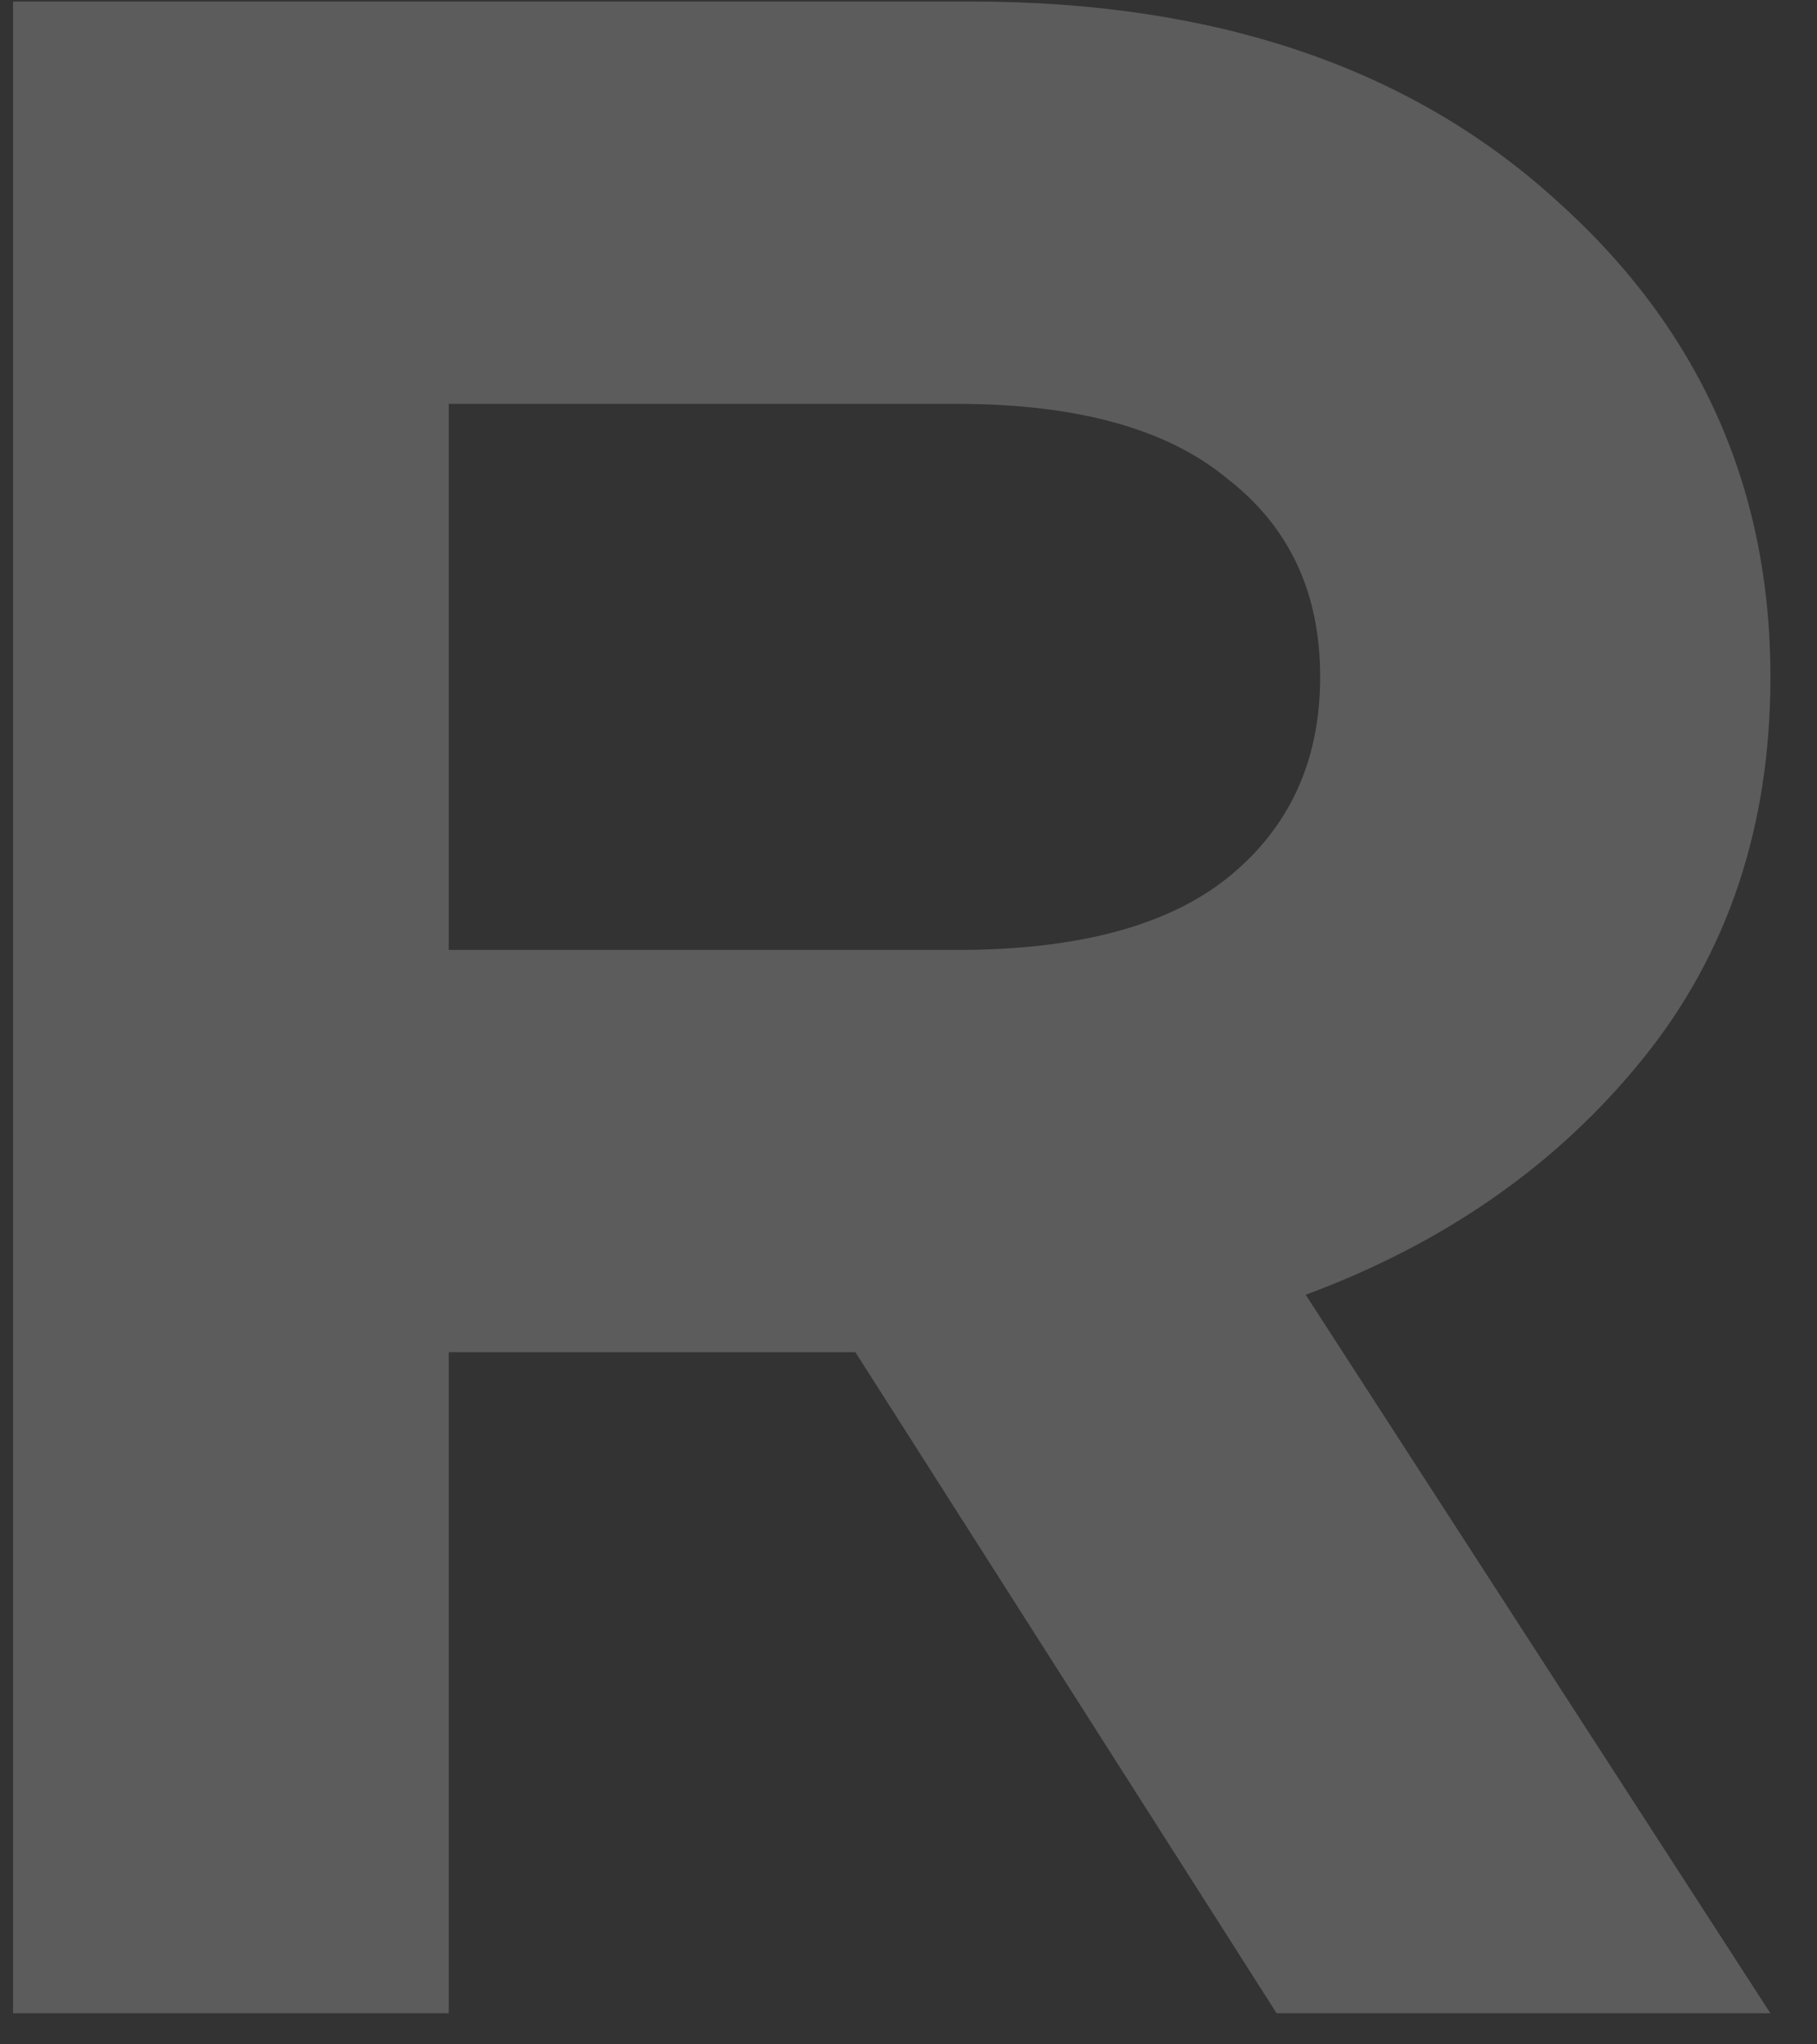 <svg width="32" height="36" fill="none" xmlns="http://www.w3.org/2000/svg"><rect width="100%" height="100%" fill="#333333" stroke="none"/><path opacity=".2" d="M.23 35.452V.027h16.881c4.264 0 7.674 1.147 10.232 3.442 2.558 2.26 3.837 5.077 3.837 8.451 0 2.632-.75 4.875-2.251 6.73-1.5 1.856-3.479 3.24-5.934 4.15l8.184 12.652h-8.696l-7.418-11.64H7.903v11.64H.23Zm7.673-18.724h8.953c2.115 0 3.7-.422 4.757-1.265 1.092-.878 1.637-2.058 1.637-3.543 0-1.485-.545-2.648-1.637-3.492-1.056-.877-2.642-1.316-4.757-1.316H7.903v9.616Z" fill="#fff"/></svg>